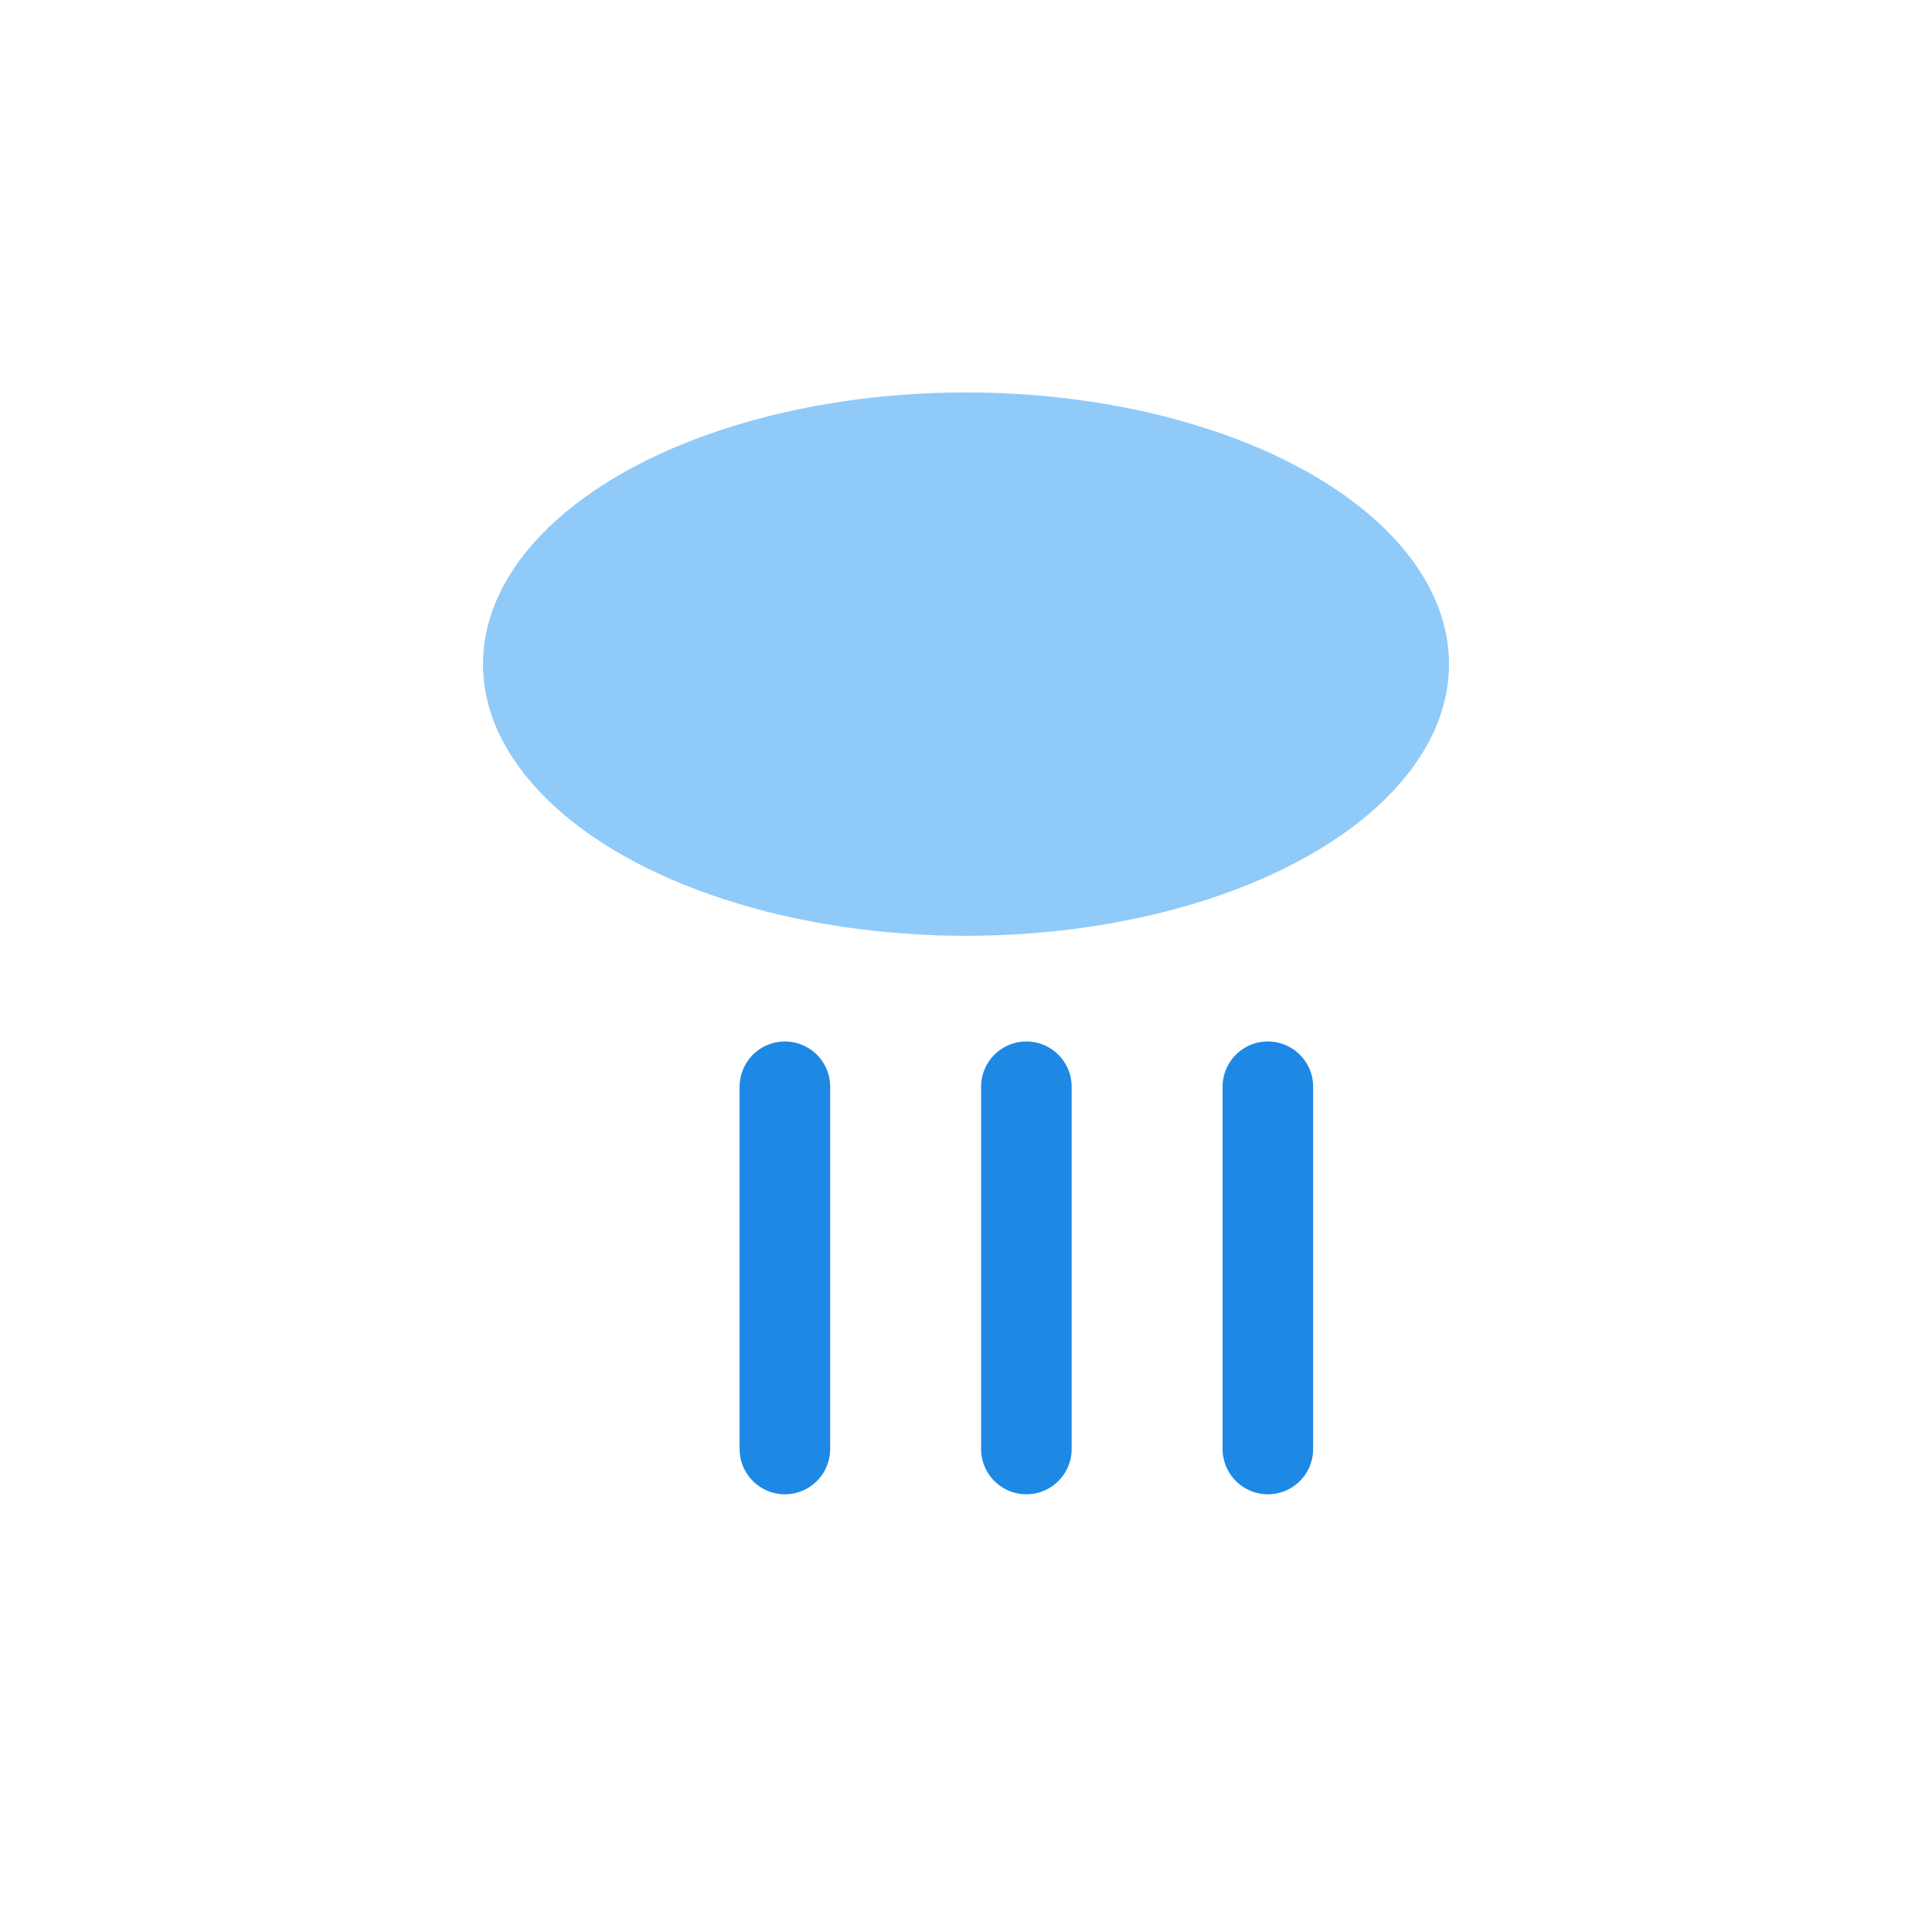 <svg xmlns="http://www.w3.org/2000/svg" viewBox="0 0 64 64"><ellipse cx="32" cy="22" rx="16" ry="9" fill="#90CAF9"/><path d="M26 36v12" stroke="#1E88E5" stroke-width="3" stroke-linecap="round"/><path d="M34 36v12" stroke="#1E88E5" stroke-width="3" stroke-linecap="round"/><path d="M42 36v12" stroke="#1E88E5" stroke-width="3" stroke-linecap="round"/></svg>